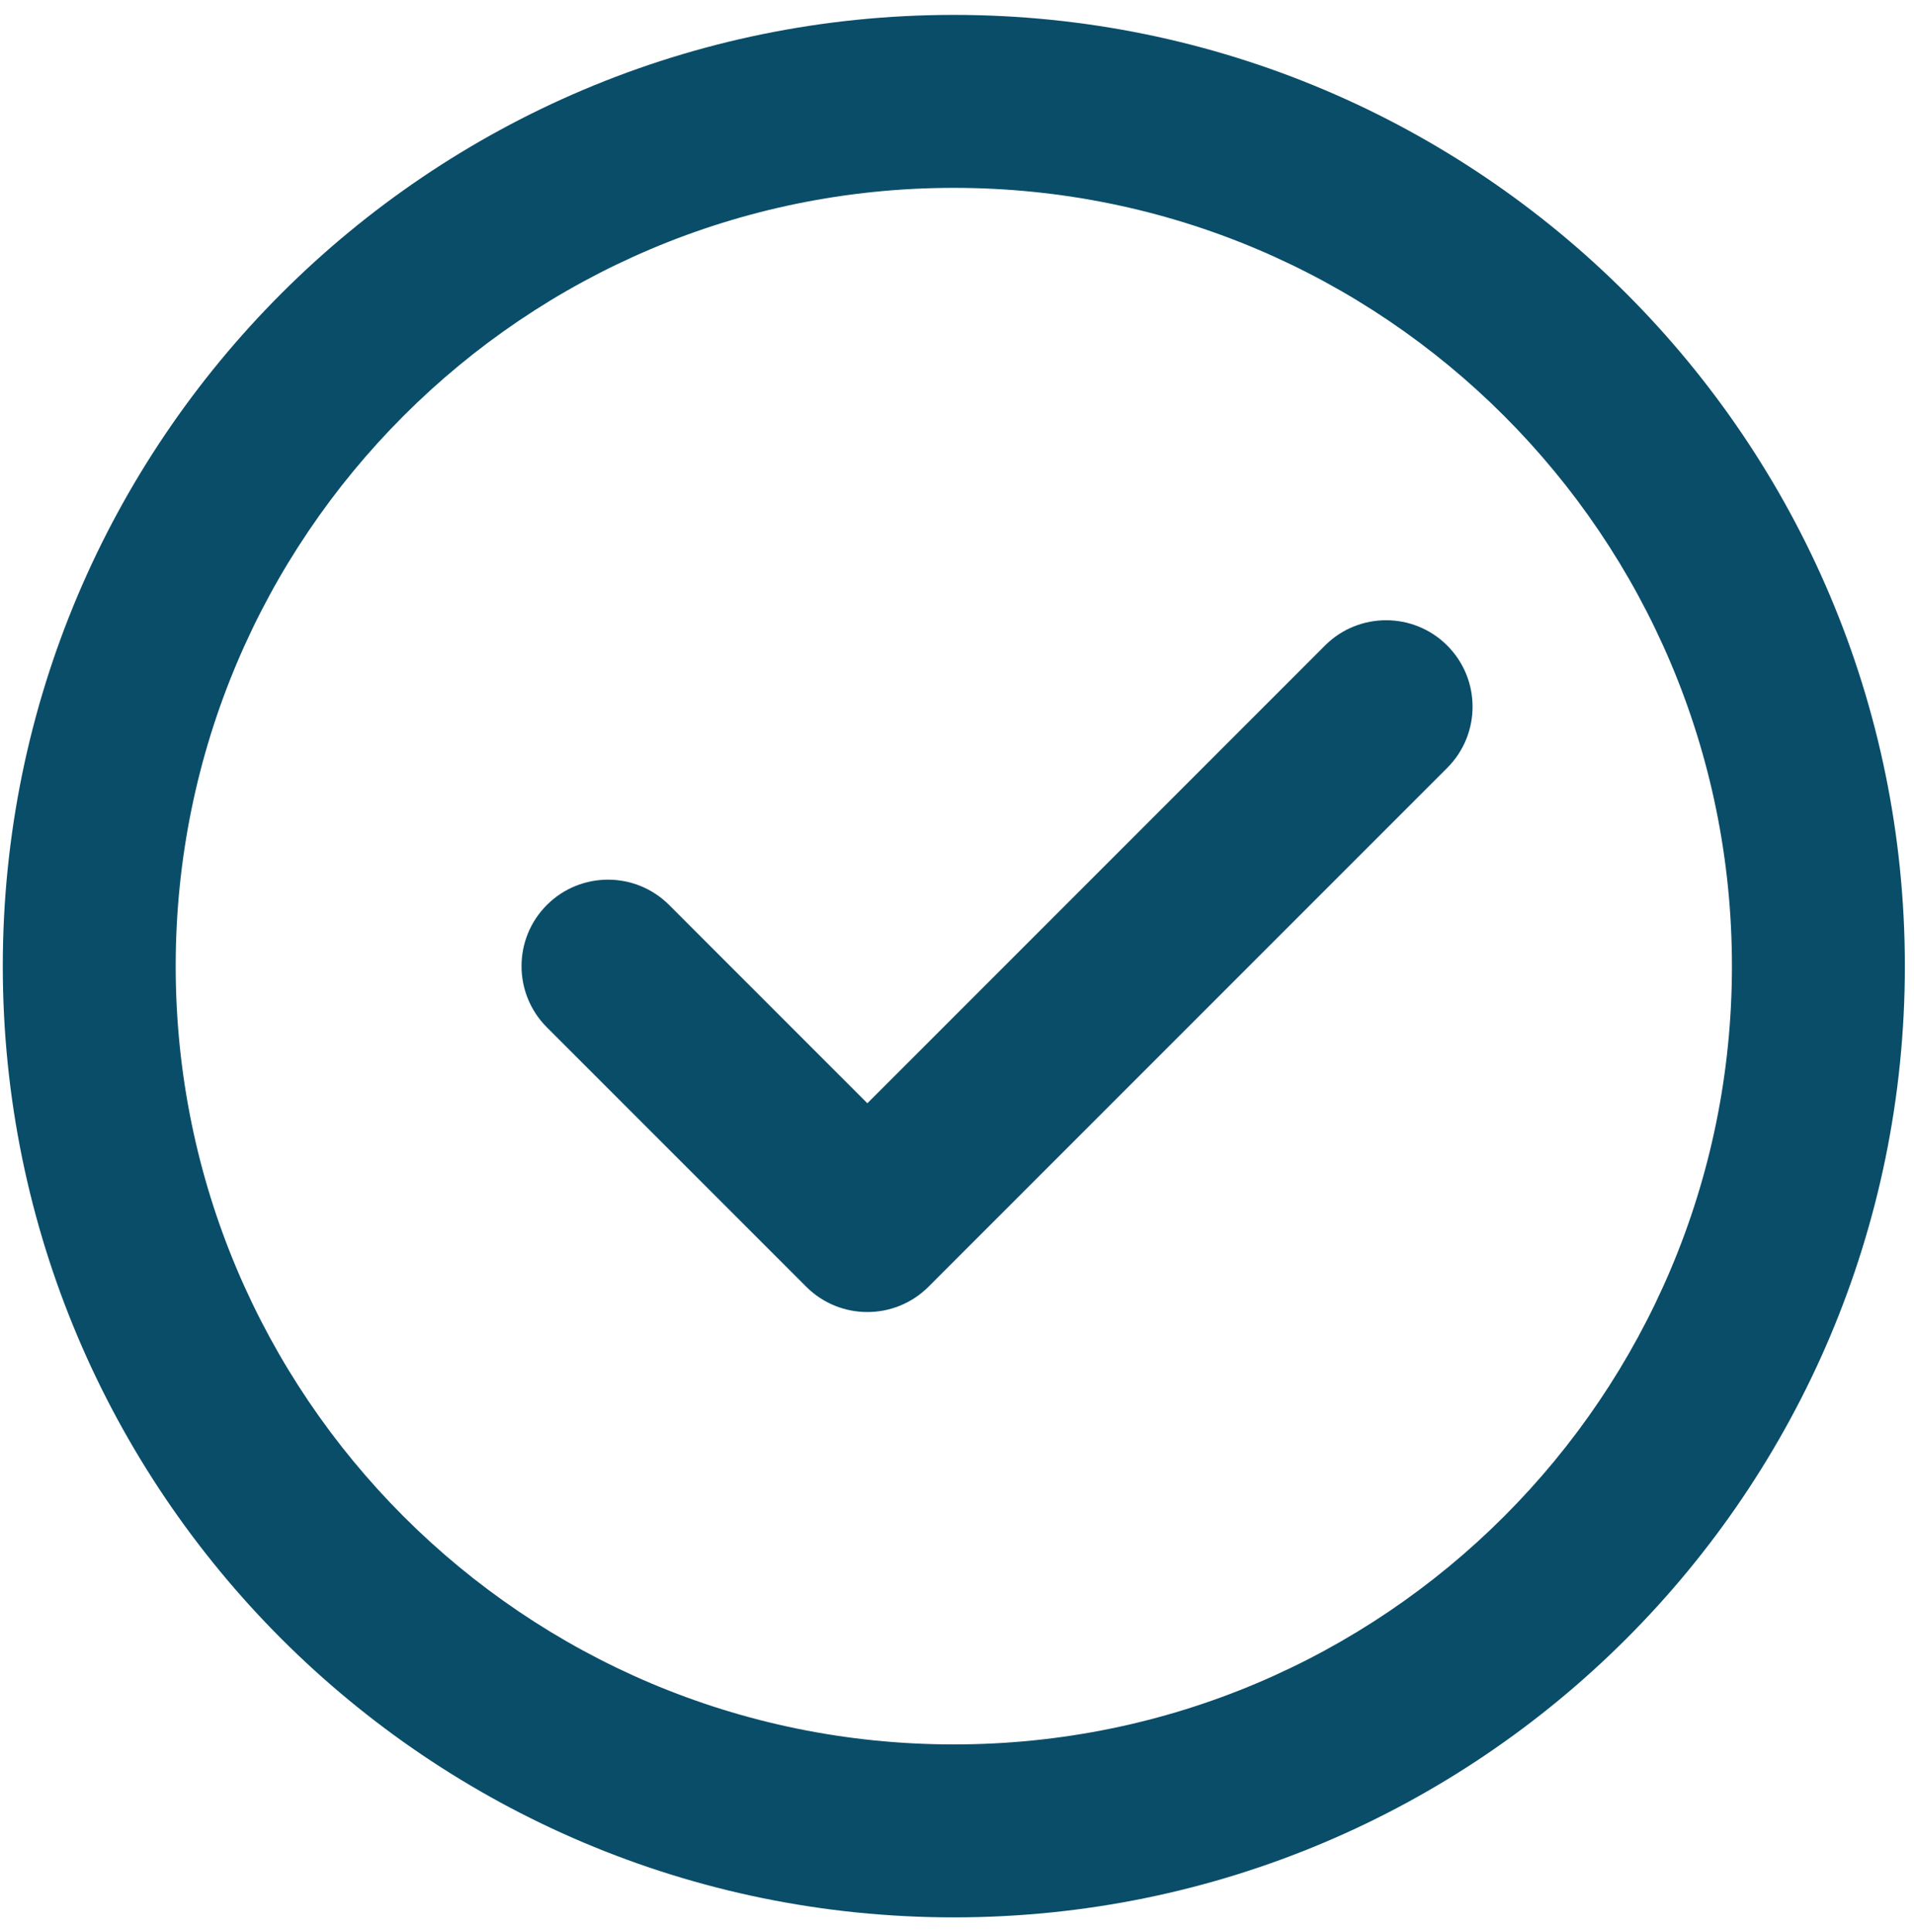 <svg width="107" height="108" viewBox="0 0 107 108" fill="none" xmlns="http://www.w3.org/2000/svg">
<path fill-rule="evenodd" clip-rule="evenodd" d="M15.728 16.405C25.344 6.79 38.642 0.833 53.322 0.833C68.002 0.833 81.301 6.79 90.917 16.405L87.499 19.823L90.917 16.405C100.533 26.022 106.489 39.32 106.489 54C106.489 68.68 100.533 81.978 90.917 91.594C81.301 101.21 68.002 107.167 53.322 107.167C38.642 107.167 25.344 101.21 15.728 91.594L19.145 88.177L15.728 91.594C6.112 81.978 0.156 68.68 0.156 54C0.156 39.32 6.112 26.022 15.728 16.405L15.728 16.405ZM53.322 10.5C41.309 10.5 30.44 15.364 22.563 23.241C14.686 31.118 9.822 41.987 9.822 54C9.822 66.013 14.686 76.882 22.563 84.759C30.44 92.636 41.309 97.5 53.322 97.5C65.336 97.5 76.204 92.636 84.081 84.759C91.959 76.882 96.822 66.013 96.822 54C96.822 41.987 91.959 31.118 84.081 23.241C76.204 15.364 65.336 10.5 53.322 10.5ZM80.906 36.082C82.794 37.97 82.794 41.03 80.906 42.918L51.907 71.918C50.019 73.805 46.959 73.805 45.071 71.918L30.571 57.418C28.684 55.53 28.684 52.47 30.571 50.582C32.459 48.695 35.519 48.695 37.407 50.582L48.489 61.665L74.071 36.082C75.959 34.195 79.019 34.195 80.906 36.082Z" fill="#094D69"/>
</svg>
